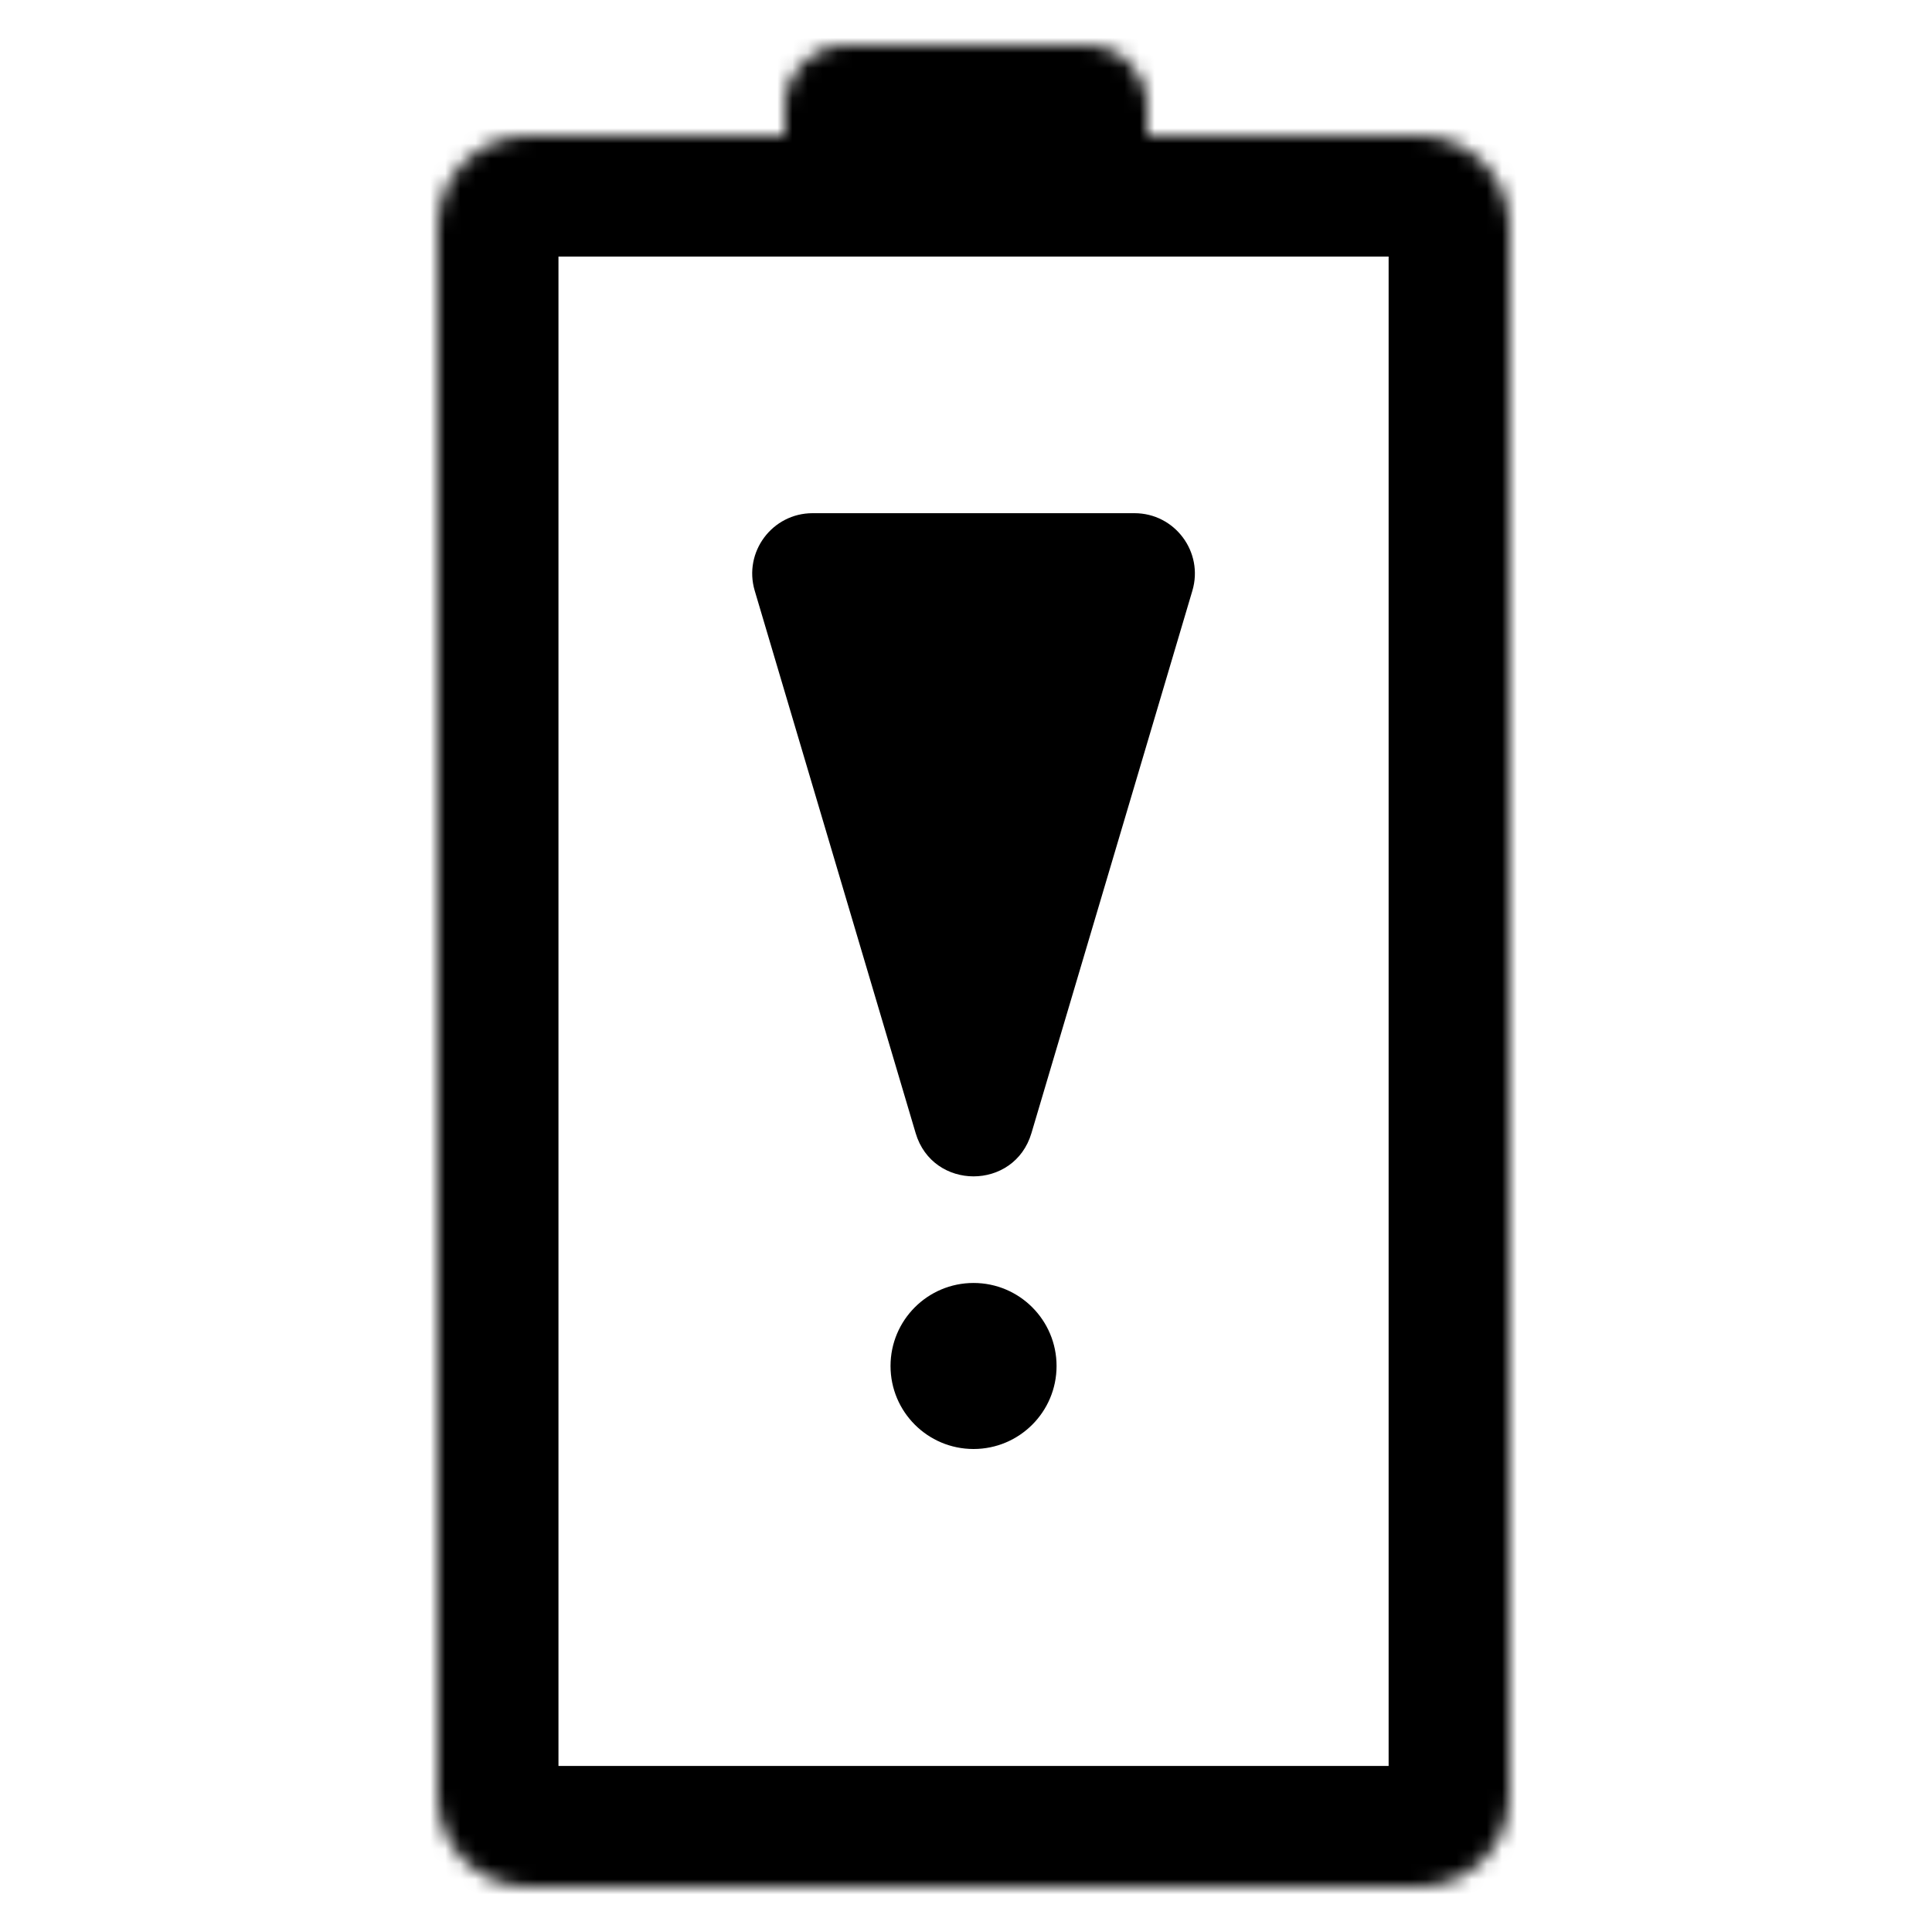 <svg width="128" height="128" viewBox="0 0 128 128" fill="none" xmlns="http://www.w3.org/2000/svg">
<g clip-path="url(#clip0_2_15)">
<mask id="mask0_2_15" style="mask-type:alpha" maskUnits="userSpaceOnUse" x="29" y="9" width="71" height="116">
<path d="M94 9H35C31.686 9 29 11.686 29 15V119C29 122.314 31.686 125 35 125H94C97.314 125 100 122.314 100 119V15C100 11.686 97.314 9 94 9Z" fill="white"/>
</mask>
<g mask="url(#mask0_2_15)">
<path d="M94 9H35C31.686 9 29 11.686 29 15V119C29 122.314 31.686 125 35 125H94C97.314 125 100 122.314 100 119V15C100 11.686 97.314 9 94 9Z" stroke="black" stroke-width="16"/>
</g>
<mask id="mask1_2_15" style="mask-type:alpha" maskUnits="userSpaceOnUse" x="52" y="3" width="24" height="13">
<path d="M72 3H56C53.791 3 52 4.791 52 7V12C52 14.209 53.791 16 56 16H72C74.209 16 76 14.209 76 12V7C76 4.791 74.209 3 72 3Z" fill="white"/>
</mask>
<g mask="url(#mask1_2_15)">
<path d="M72 3H56C53.791 3 52 4.791 52 7V12C52 14.209 53.791 16 56 16H72C74.209 16 76 14.209 76 12V7C76 4.791 74.209 3 72 3Z" fill="black" stroke="black" stroke-width="13"/>
</g>
<mask id="mask2_2_15" style="mask-type:alpha" maskUnits="userSpaceOnUse" x="42" y="22" width="48" height="86">
<rect x="42" y="22" width="48" height="86" fill="#D9D9D9"/>
</mask>
<g mask="url(#mask2_2_15)">
<path d="M68.335 75.075C67.203 78.891 61.797 78.891 60.665 75.075L50.003 39.138C49.242 36.574 51.163 34 53.838 34L75.162 34C77.837 34 79.758 36.574 78.997 39.138L68.335 75.075Z" fill="black"/>
<circle cx="64.5" cy="90.5" r="5.5" fill="black"/>
</g>
</g>
<defs>
<clipPath id="clip0_2_15">
<rect width="128" height="128" fill="white"/>
</clipPath>
</defs>
</svg>
